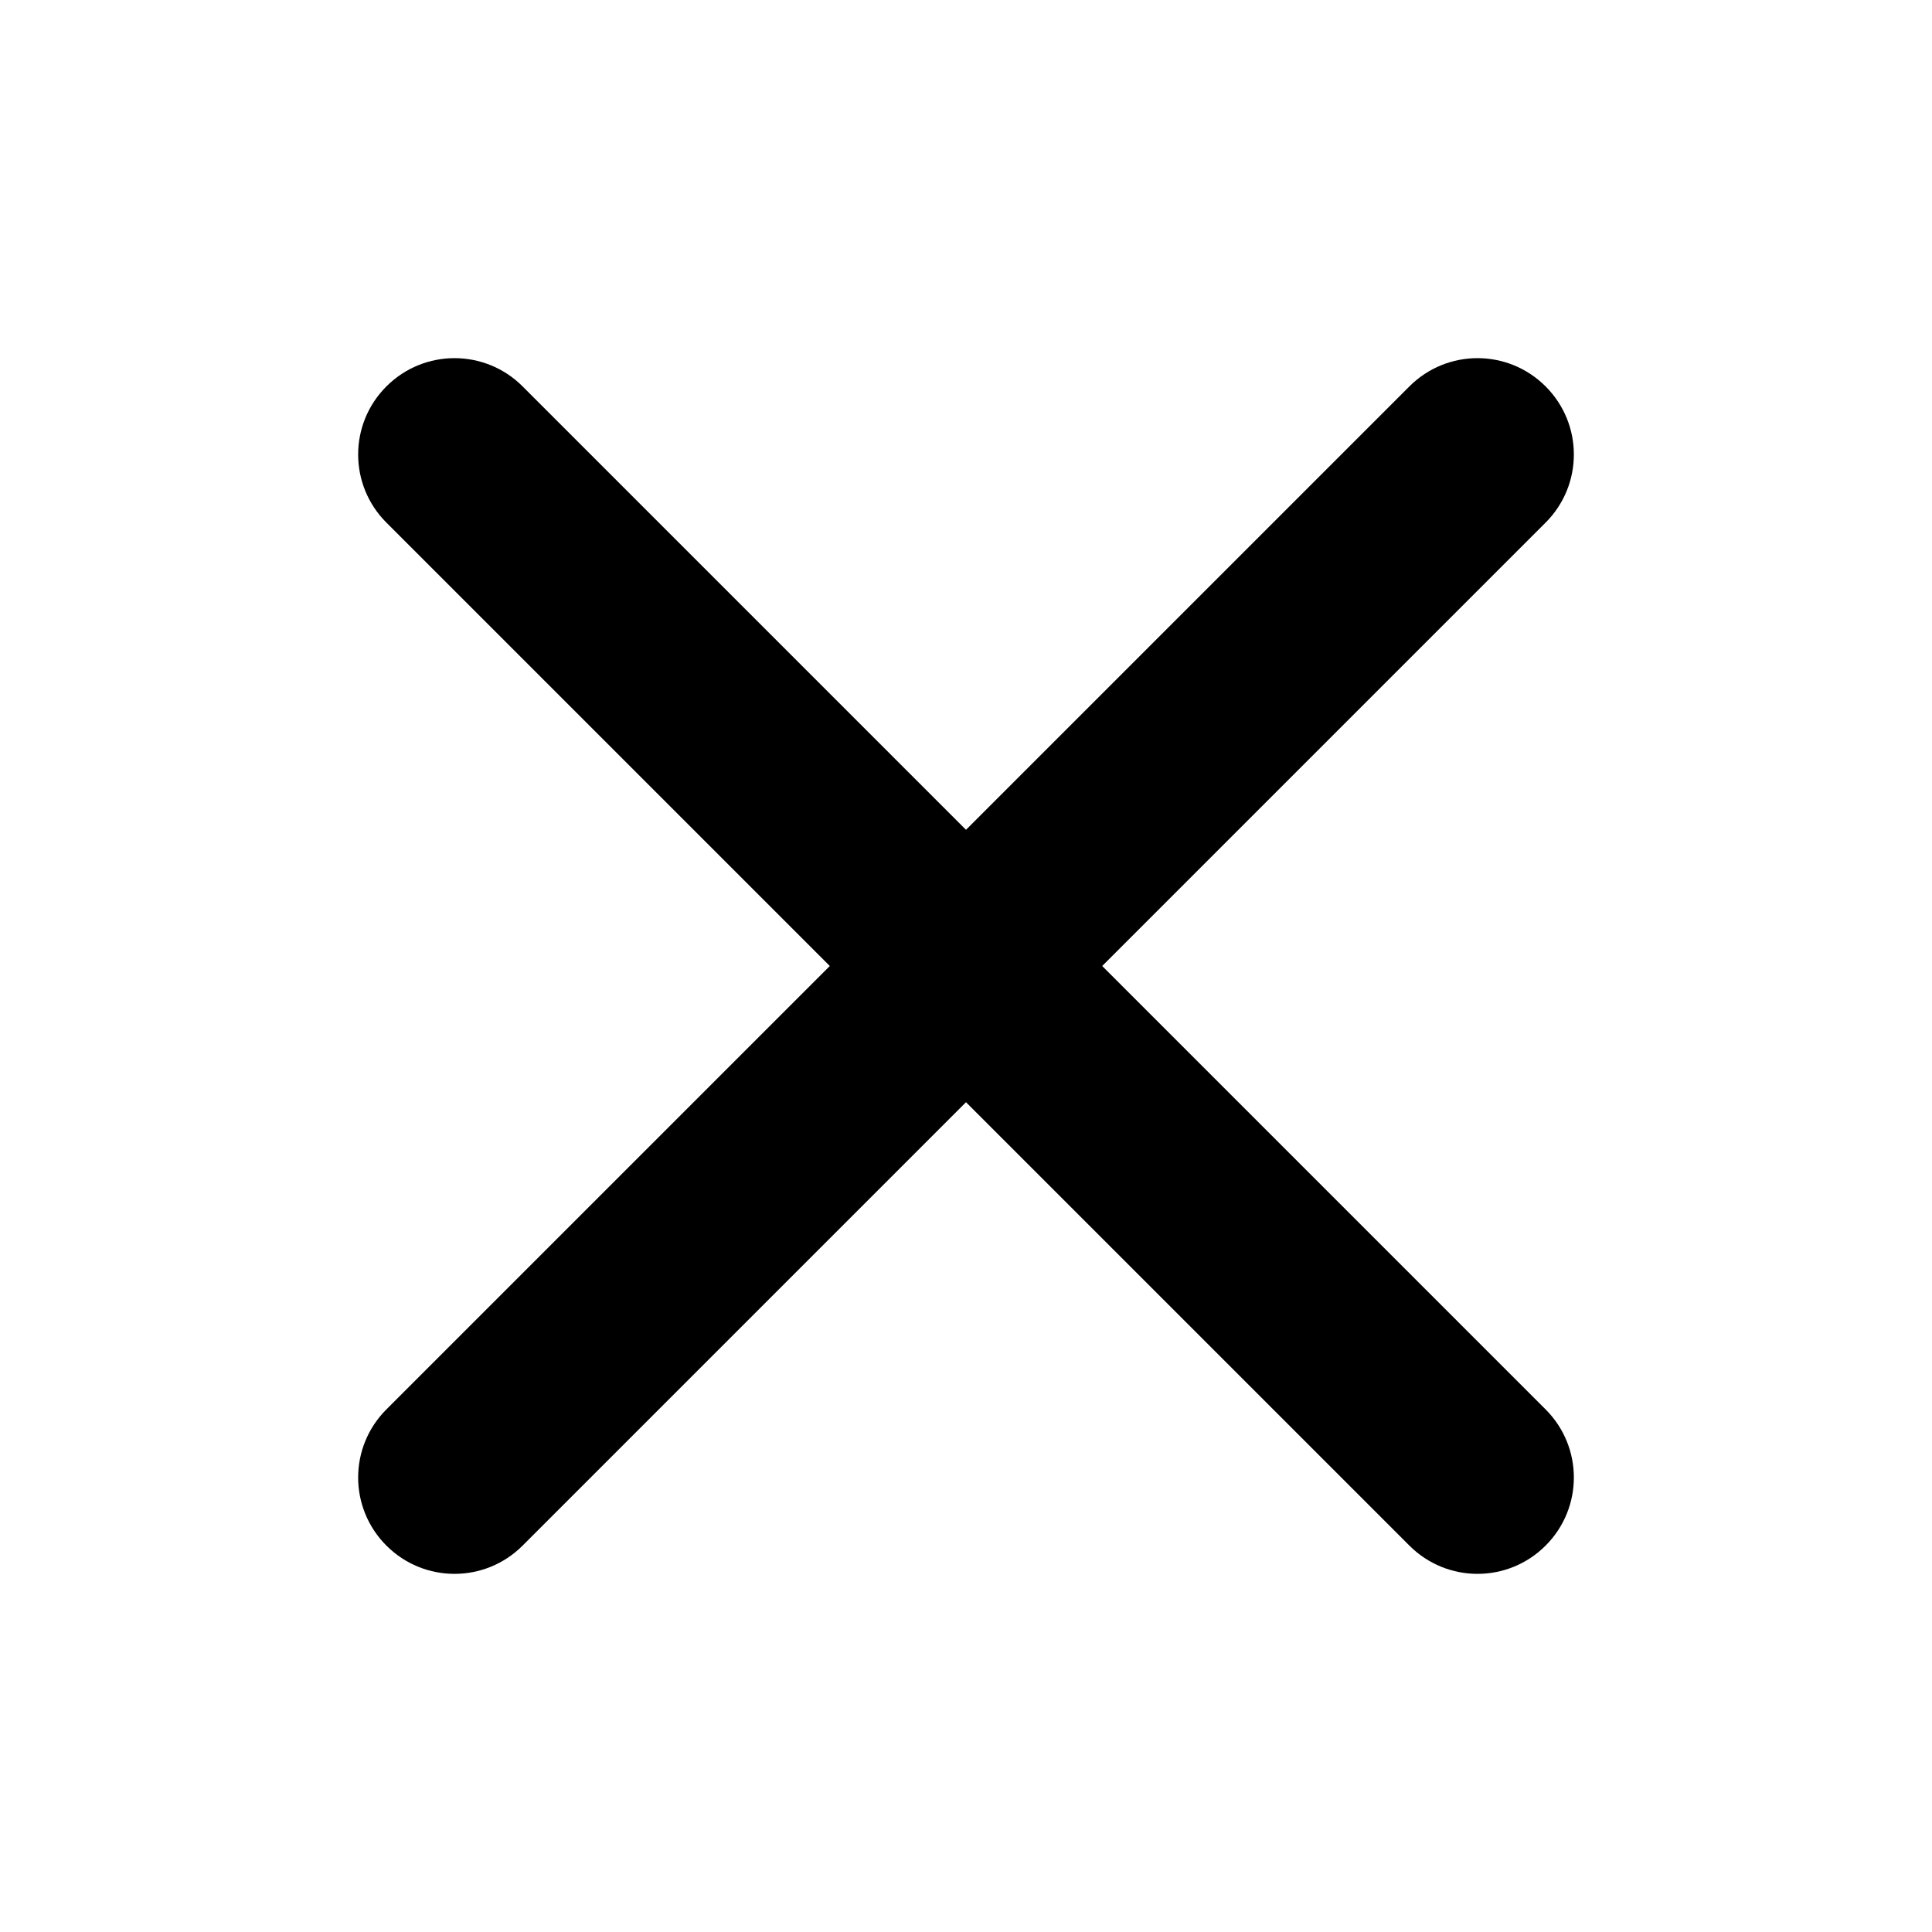 <svg xmlns="http://www.w3.org/2000/svg" viewBox="0 0 200 200" enable-background="new 0 0 200 200"><path d="M114.1 100l45.9-45.9c3.9-3.9 3.9-10.2 0-14.1-3.9-3.9-10.2-3.9-14.1 0l-45.9 45.9-45.9-45.9c-3.9-3.9-10.2-3.9-14.1 0-3.9 3.9-3.9 10.2 0 14.1l45.9 45.9-45.9 45.9c-3.9 3.9-3.9 10.2 0 14.1 3.9 3.9 10.2 3.9 14.1 0l45.9-45.9 45.9 45.9c3.9 3.9 10.2 3.9 14.1 0 3.9-3.9 3.9-10.2 0-14.1l-45.9-45.9z"/></svg>